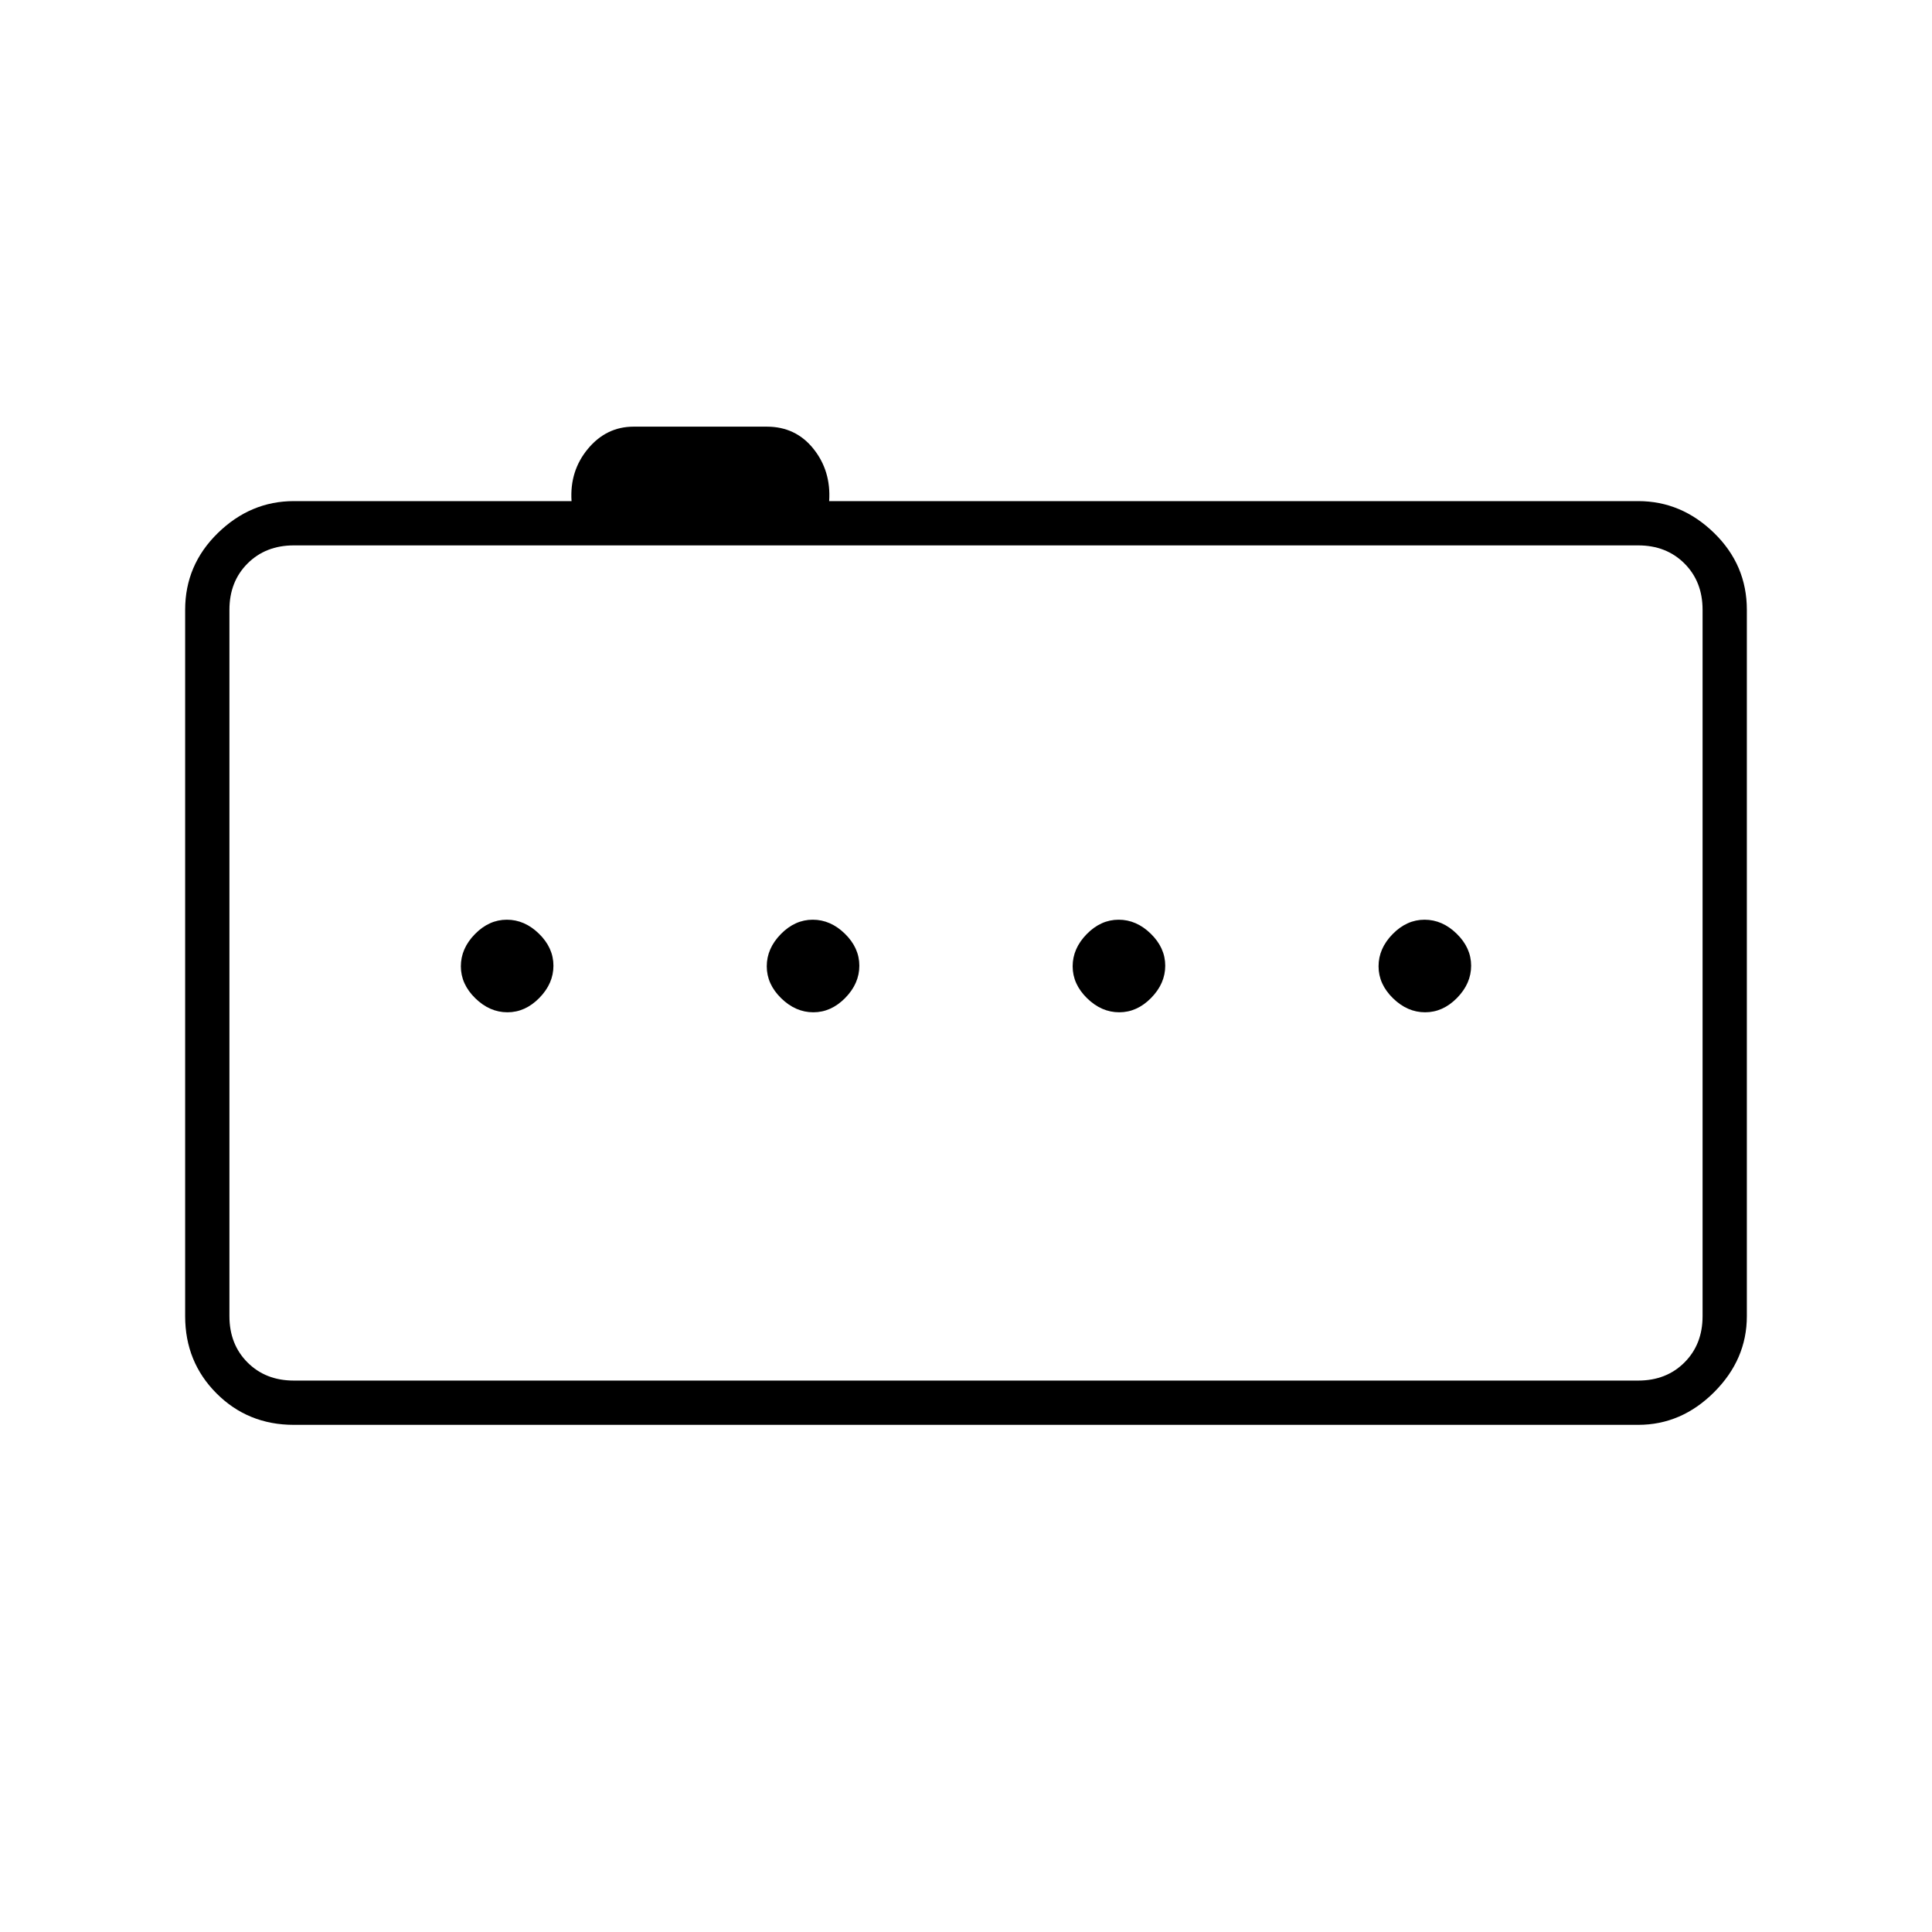 <svg xmlns="http://www.w3.org/2000/svg" height="48" viewBox="0 -960 960 960" width="48"><path d="M252.14-457q8.86 0 15.86-7.14t7-16q0-8.86-7.14-15.86t-16-7q-8.86 0-15.86 7.14t-7 16q0 8.86 7.14 15.86t16 7Zm152 0q8.86 0 15.86-7.14t7-16q0-8.86-7.14-15.86t-16-7q-8.86 0-15.86 7.14t-7 16q0 8.86 7.14 15.86t16 7Zm152 0q8.86 0 15.86-7.14t7-16q0-8.86-7.14-15.86t-16-7q-8.86 0-15.86 7.14t-7 16q0 8.86 7.14 15.86t16 7Zm152 0q8.86 0 15.86-7.14t7-16q0-8.86-7.14-15.86t-16-7q-8.86 0-15.86 7.14t-7 16q0 8.86 7.14 15.86t16 7ZM146-252q-22.78 0-38.39-15.61Q92-283.23 92-306v-351q0-22.28 16.25-38.14T146-711h138q-1-15 8.15-26t22.71-11H381q14.39 0 23.19 11 8.81 11 7.81 26h402q21.5 0 37.75 15.86T868-657v351q0 21.5-16.25 37.75T814-252H146Zm700-54v-351q0-14-9-23t-23-9H146q-14 0-23 9t-9 23v351q0 14 9 23t23 9h668q14 0 23-9t9-23ZM114-689v415-415Z"/></svg>
